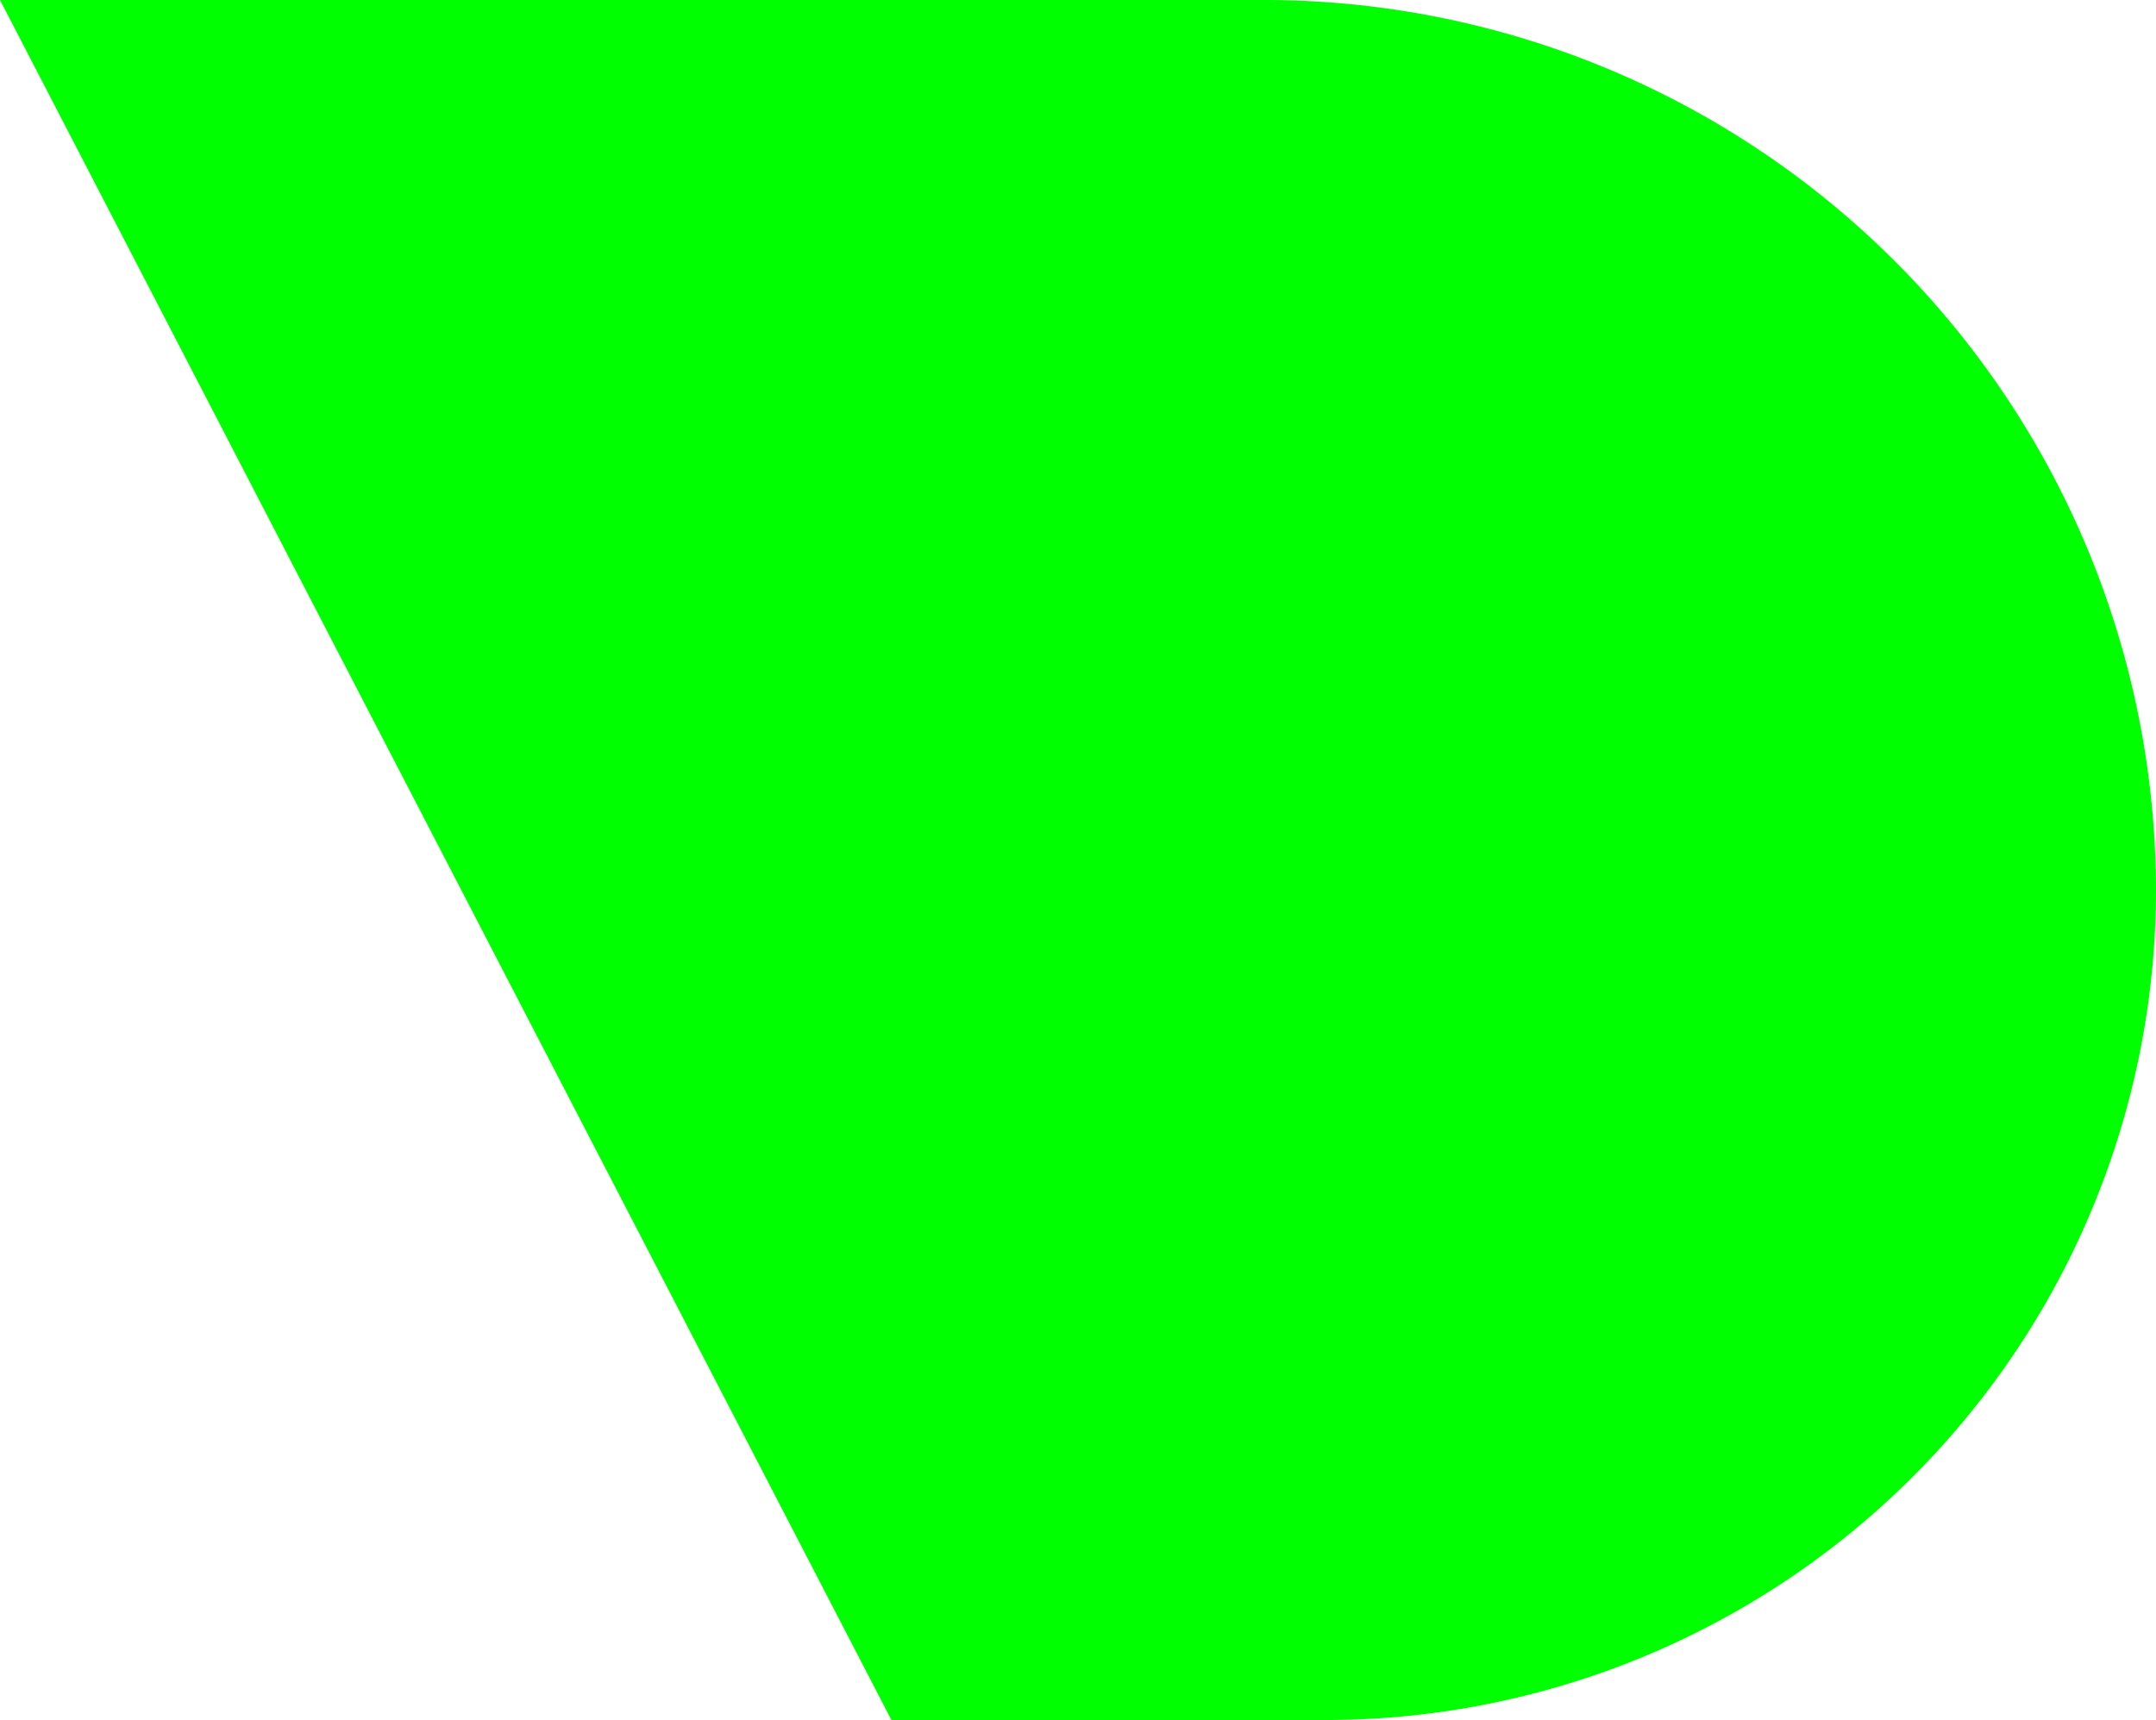 <svg xmlns="http://www.w3.org/2000/svg" width="20.05" height="16"
     data-name="Layer 1" viewBox="0 0 112.78 90">
  <path
    d="M70 102H47.24L.61 12h66.18a46.65 46.65 0 0 1 46.6 46.6A43.45 43.45 0 0 1 70 102Z"
    style="fill:#0f0" transform="translate(-.61 -12)"/>
</svg>
